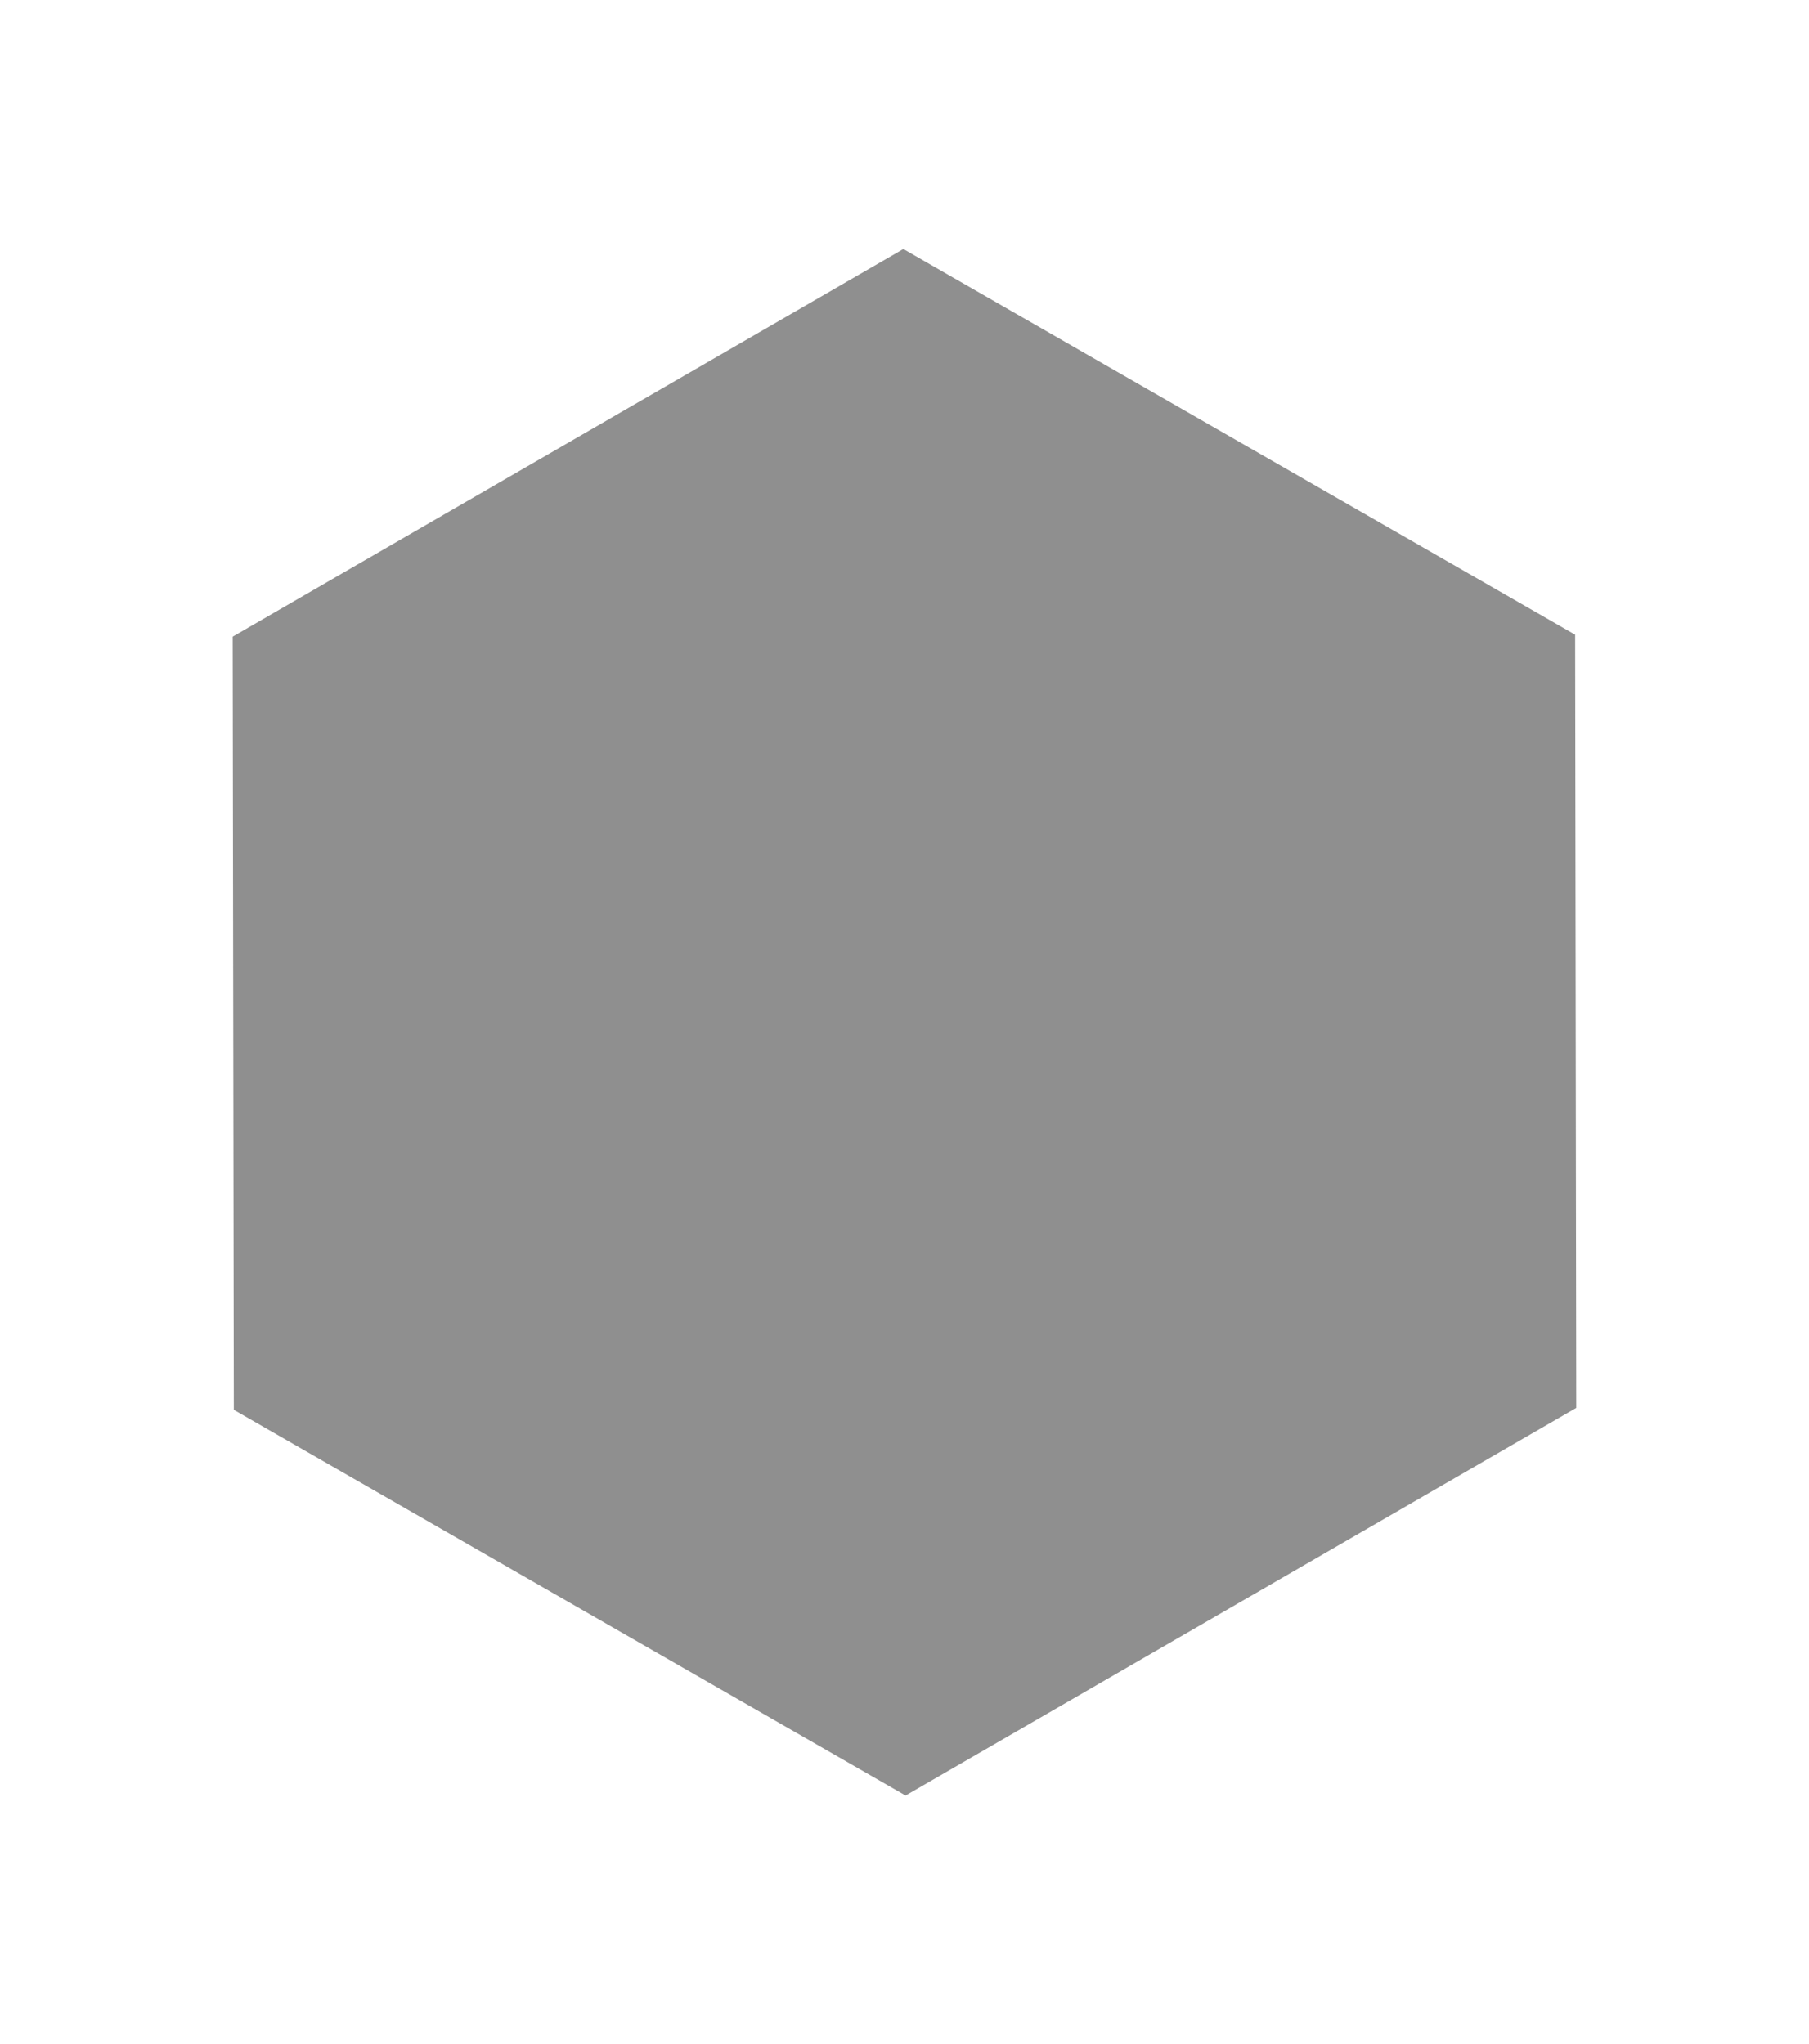 <svg xmlns="http://www.w3.org/2000/svg" xmlns:xlink="http://www.w3.org/1999/xlink" width="85.54" height="96.676" viewBox="0 0 85.54 96.676">
  <defs>
    <filter id="Tracé_421" x="0" y="0" width="85.54" height="96.676" filterUnits="userSpaceOnUse">
      <feOffset input="SourceAlpha"/>
      <feGaussianBlur stdDeviation="2" result="blur"/>
      <feFlood/>
      <feComposite operator="in" in2="blur"/>
      <feComposite in="SourceGraphic"/>
    </filter>
  </defs>
  <g transform="matrix(1, 0, 0, 1, 0, 0)" filter="url(#Tracé_421)">
    <path id="Tracé_421-2" data-name="Tracé 421" d="M69.48,20.837l.056,39.453L35.325,80.065,1.058,60.388,1,20.936,35.211,1.16Z" transform="translate(7.5 7.73)" fill="rgba(32,32,32,0.5)" stroke="#fff" stroke-miterlimit="10" stroke-width="5"/>
  </g>
</svg>
